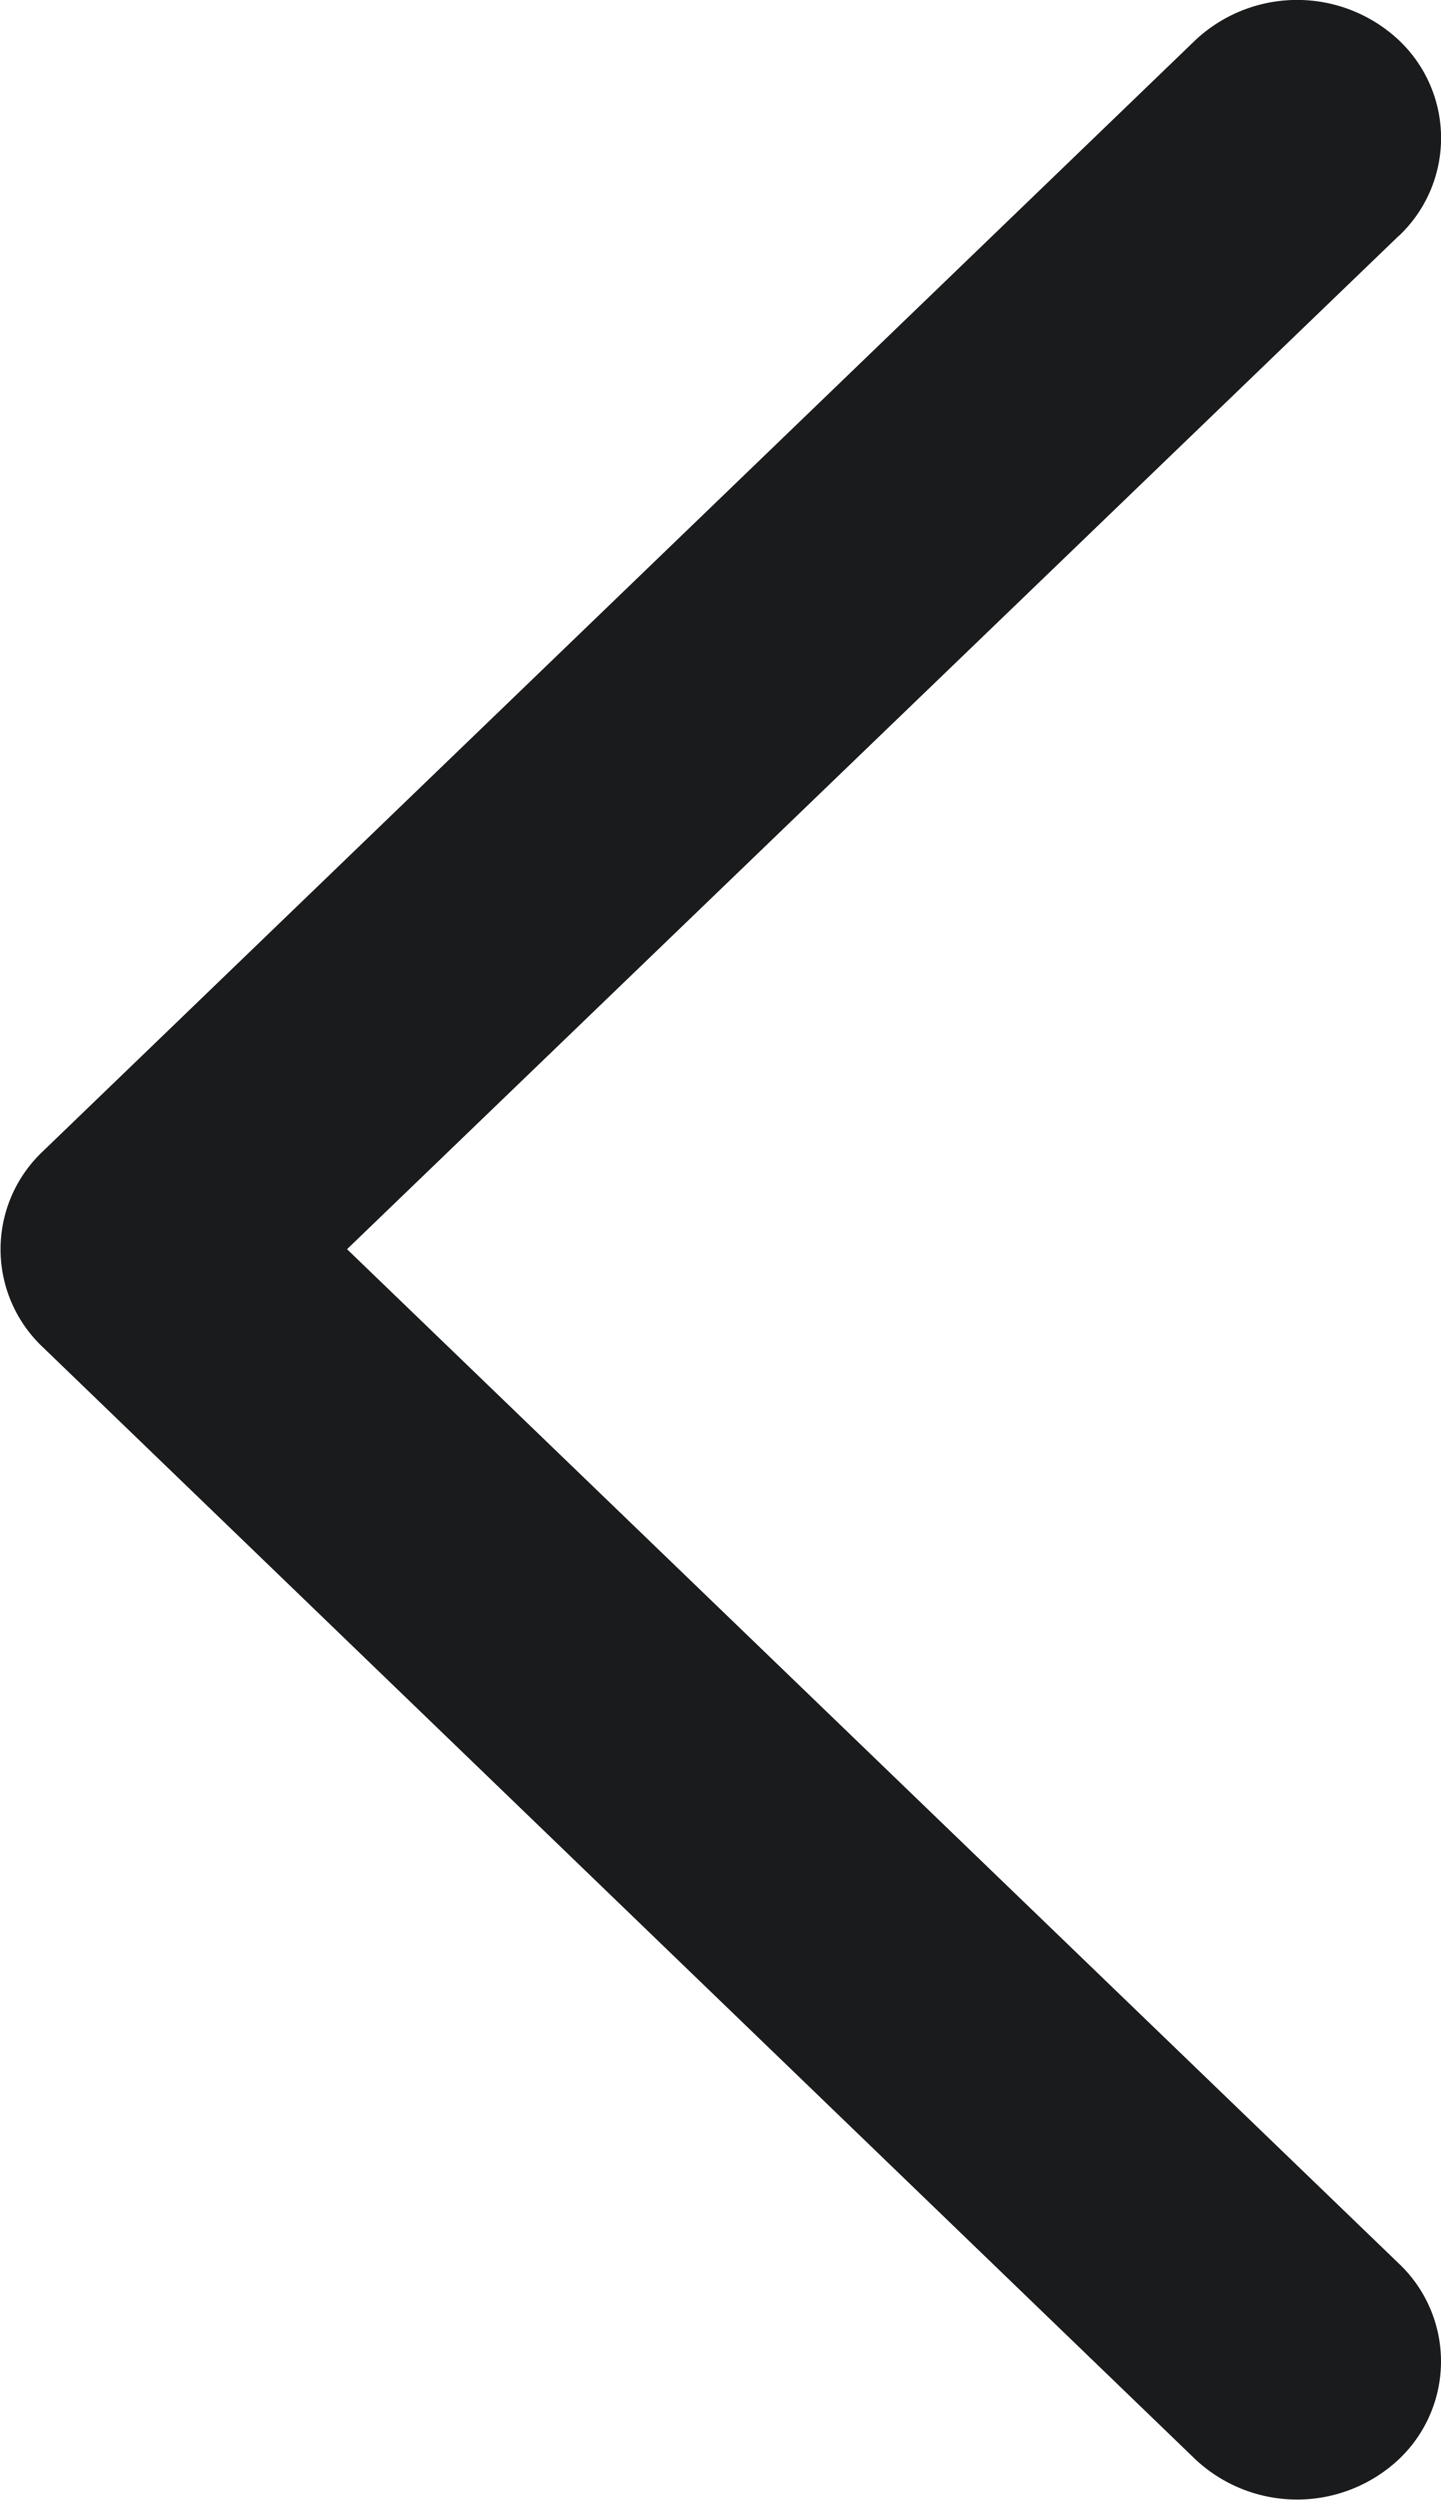 <svg xmlns="http://www.w3.org/2000/svg" viewBox="0 0 9.222 16">
  <defs>
    <style>
      .cls-1 {
        fill: #1a1b1c;
        fill-rule: evenodd;
      }
    </style>
  </defs>
  <path id="arrow" class="cls-1" d="M1298.3,2321.5l6.73-6.484-6.73-6.49a.862.862,0,0,1,0-1.255.952.952,0,0,1,1.3,0l7.376,7.117a.861.861,0,0,1,0,1.255l-7.376,7.111a.952.952,0,0,1-1.3,0,.861.861,0,0,1,0-1.255Z" transform="translate(1307.251 2323.01) rotate(180)"/>
</svg>
